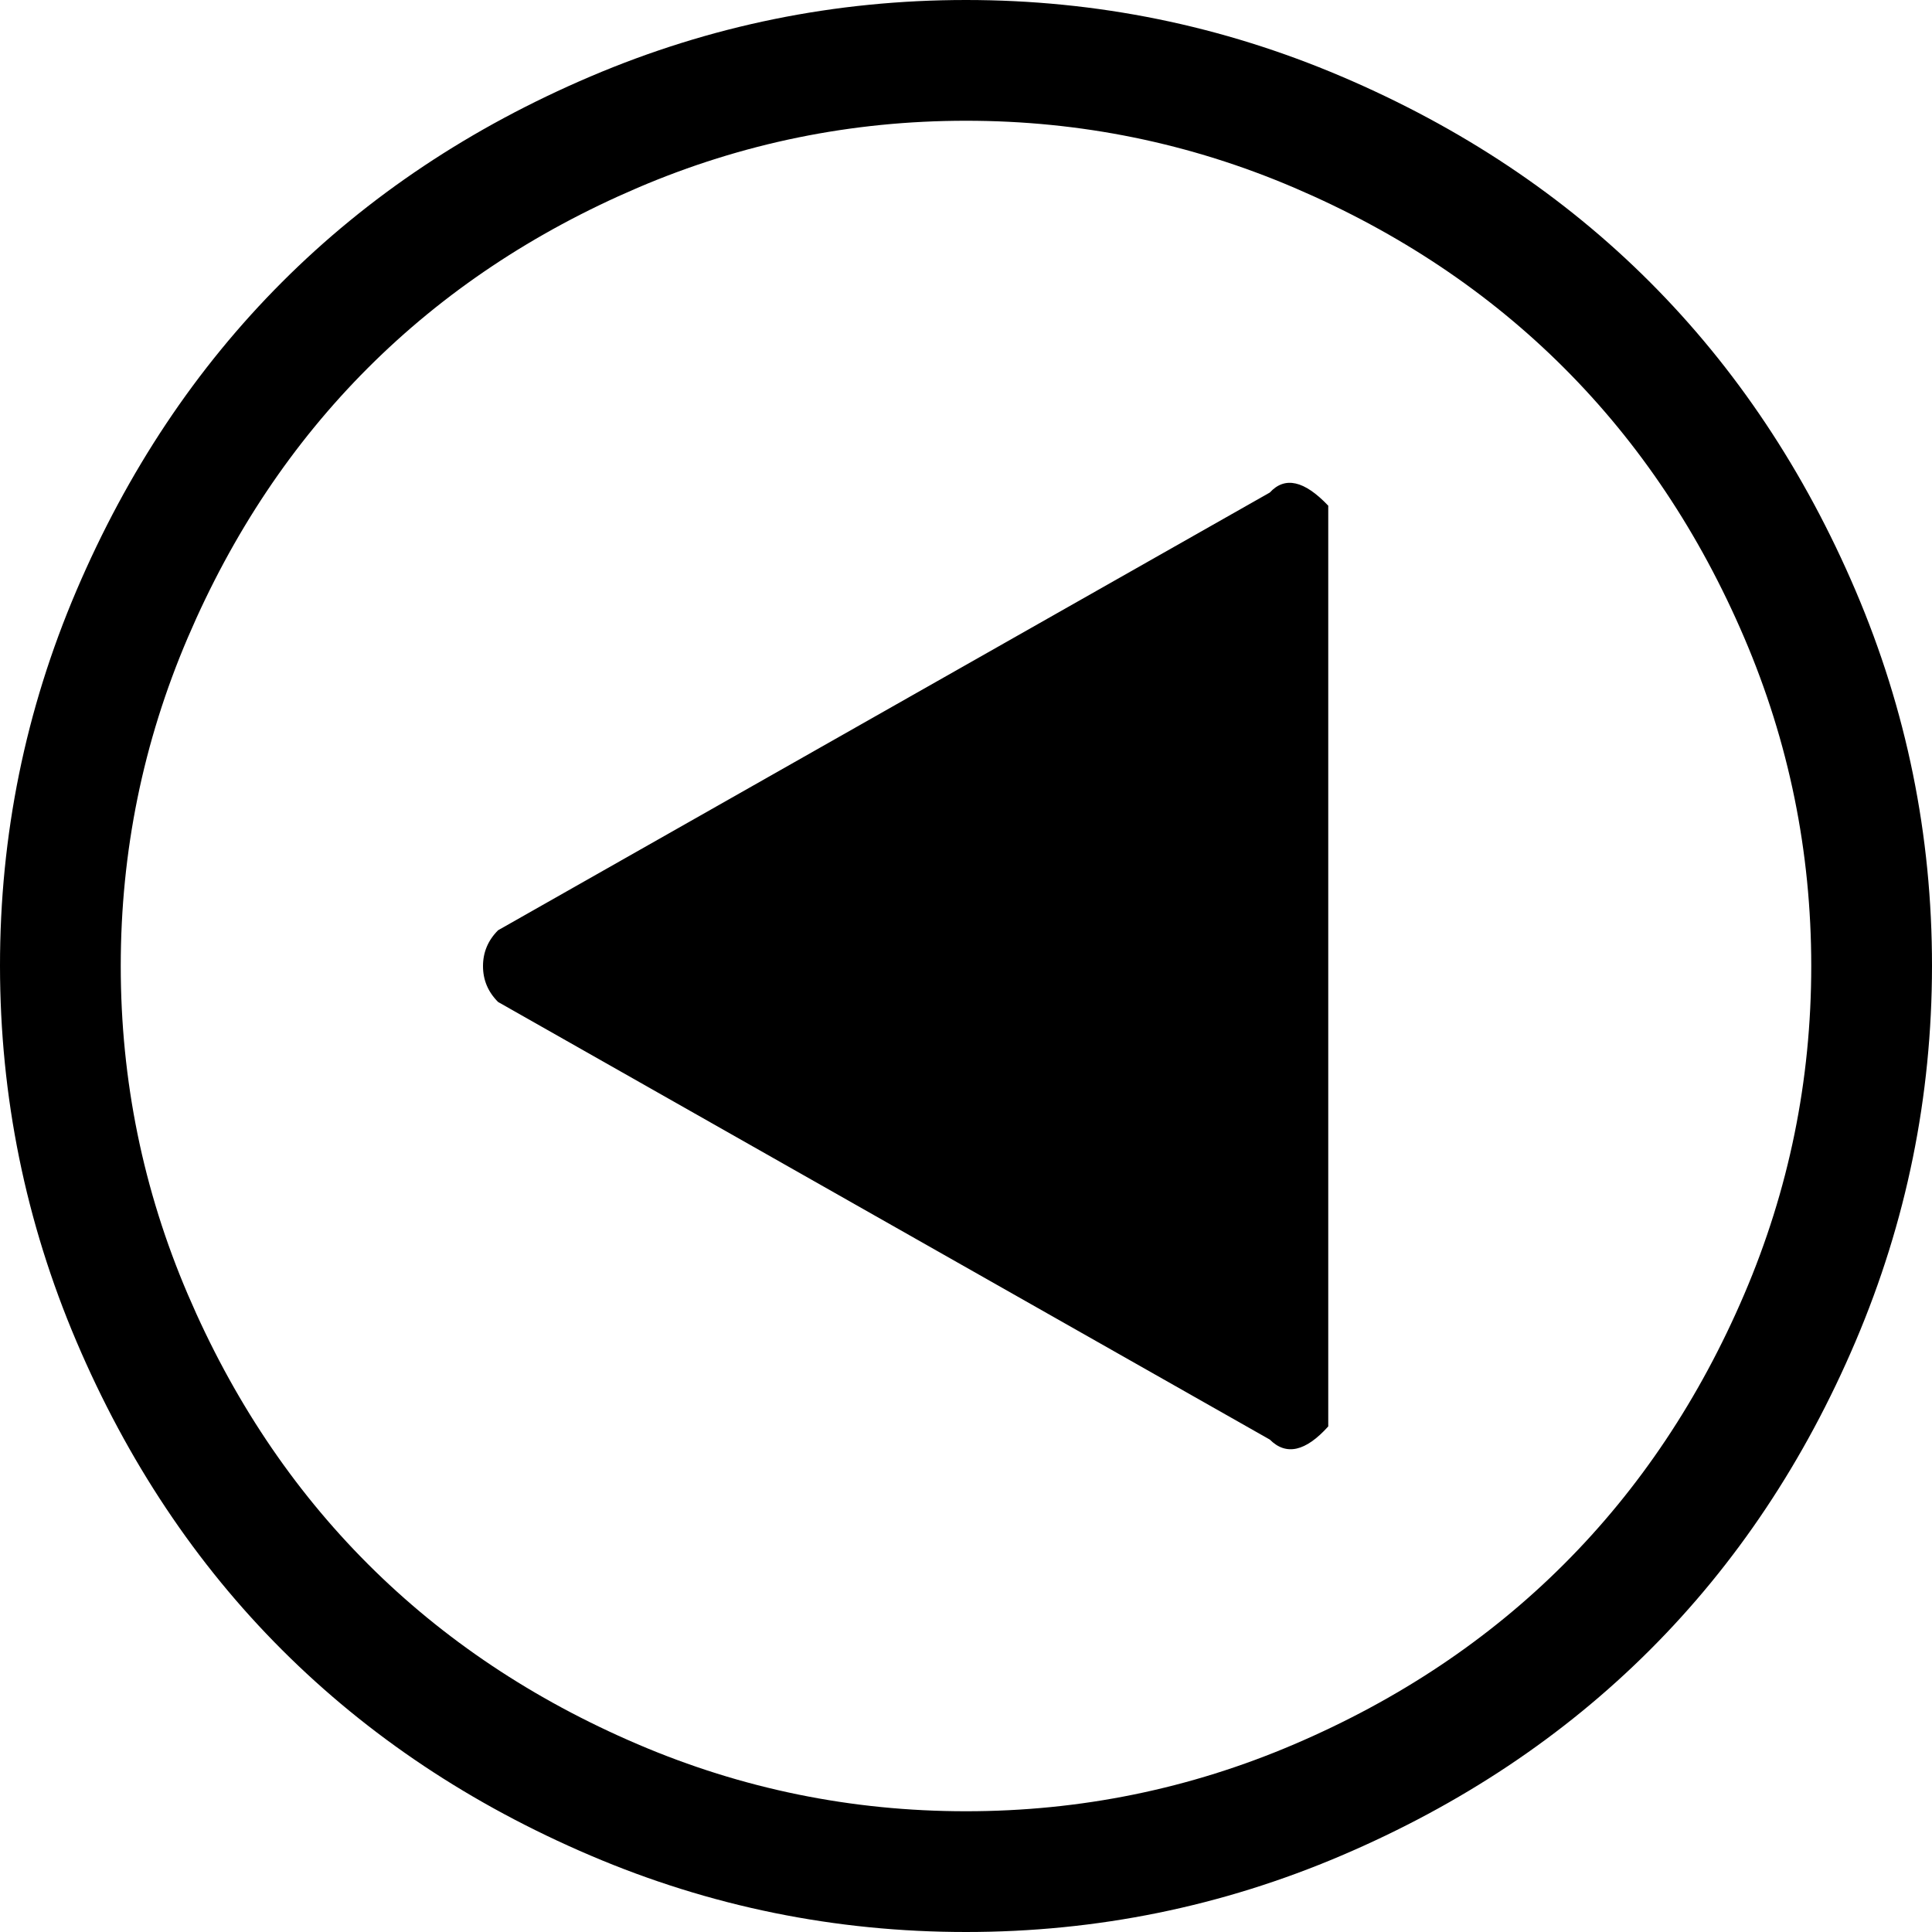<?xml version="1.0" encoding="UTF-8" standalone="no"?>
<!-- Generated by IcoMoon.io -->

<svg
   xmlns:dc="http://purl.org/dc/elements/1.1/"
   xmlns:cc="http://creativecommons.org/ns#"
   xmlns:rdf="http://www.w3.org/1999/02/22-rdf-syntax-ns#"
   xmlns:svg="http://www.w3.org/2000/svg"
   xmlns="http://www.w3.org/2000/svg"
   xmlns:sodipodi="http://sodipodi.sourceforge.net/DTD/sodipodi-0.dtd"
   xmlns:inkscape="http://www.inkscape.org/namespaces/inkscape"
   version="1.1"
   width="16"
   height="16"
   viewBox="0 0 16 16"
   id="svg2"
   inkscape:version="0.48.4 r9939"
   sodipodi:docname="page-prev.svg">
  <defs
     id="defs8" />
  <sodipodi:namedview
     pagecolor="#ffffff"
     bordercolor="#666666"
     borderopacity="1"
     objecttolerance="10"
     gridtolerance="10"
     guidetolerance="10"
     inkscape:pageopacity="0"
     inkscape:pageshadow="2"
     inkscape:window-width="640"
     inkscape:window-height="480"
     id="namedview6"
     showgrid="false"
     inkscape:zoom="14.75"
     inkscape:cx="8"
     inkscape:cy="8"
     inkscape:window-x="10"
     inkscape:window-y="34"
     inkscape:window-maximized="0"
     inkscape:current-layer="svg2" />
  <path
     d="m 8,16 q 1.625,0 3.109,-0.633 1.484,-0.633 2.555,-1.703 1.071,-1.07 1.703,-2.555 Q 15.999,9.624 16,8 16.001,6.376 15.367,4.891 14.733,3.406 13.664,2.336 12.595,1.266 11.109,0.633 9.623,0 8,0 6.377,0 4.891,0.633 3.405,1.266 2.336,2.336 1.267,3.406 0.633,4.891 -0.001,6.376 0,8 q 0.001,1.624 0.633,3.109 0.632,1.485 1.703,2.555 1.071,1.07 2.555,1.703 Q 6.375,16 8,16 z M 8,1 q 1.422,0 2.719,0.555 1.297,0.555 2.234,1.492 0.937,0.937 1.492,2.234 Q 15,6.578 15,8 15,9.422 14.445,10.719 13.89,12.016 12.953,12.953 12.016,13.89 10.719,14.445 9.422,15 8,15 6.578,15 5.281,14.445 3.984,13.89 3.047,12.953 2.11,12.016 1.555,10.719 1,9.422 1,8 1,6.578 1.555,5.281 2.11,3.984 3.047,3.047 3.984,2.11 5.281,1.555 6.578,1 8,1 z m 2.516,10.922 Q 10.719,12.125 11,11.813 V 4.188 Q 10.703,3.875 10.516,4.079 L 4.125,7.704 Q 4,7.829 4,8.001 4,8.173 4.125,8.298 z"
     id="path4"
     inkscape:connector-curvature="0"
     style="fill:#000000" />
</svg>
